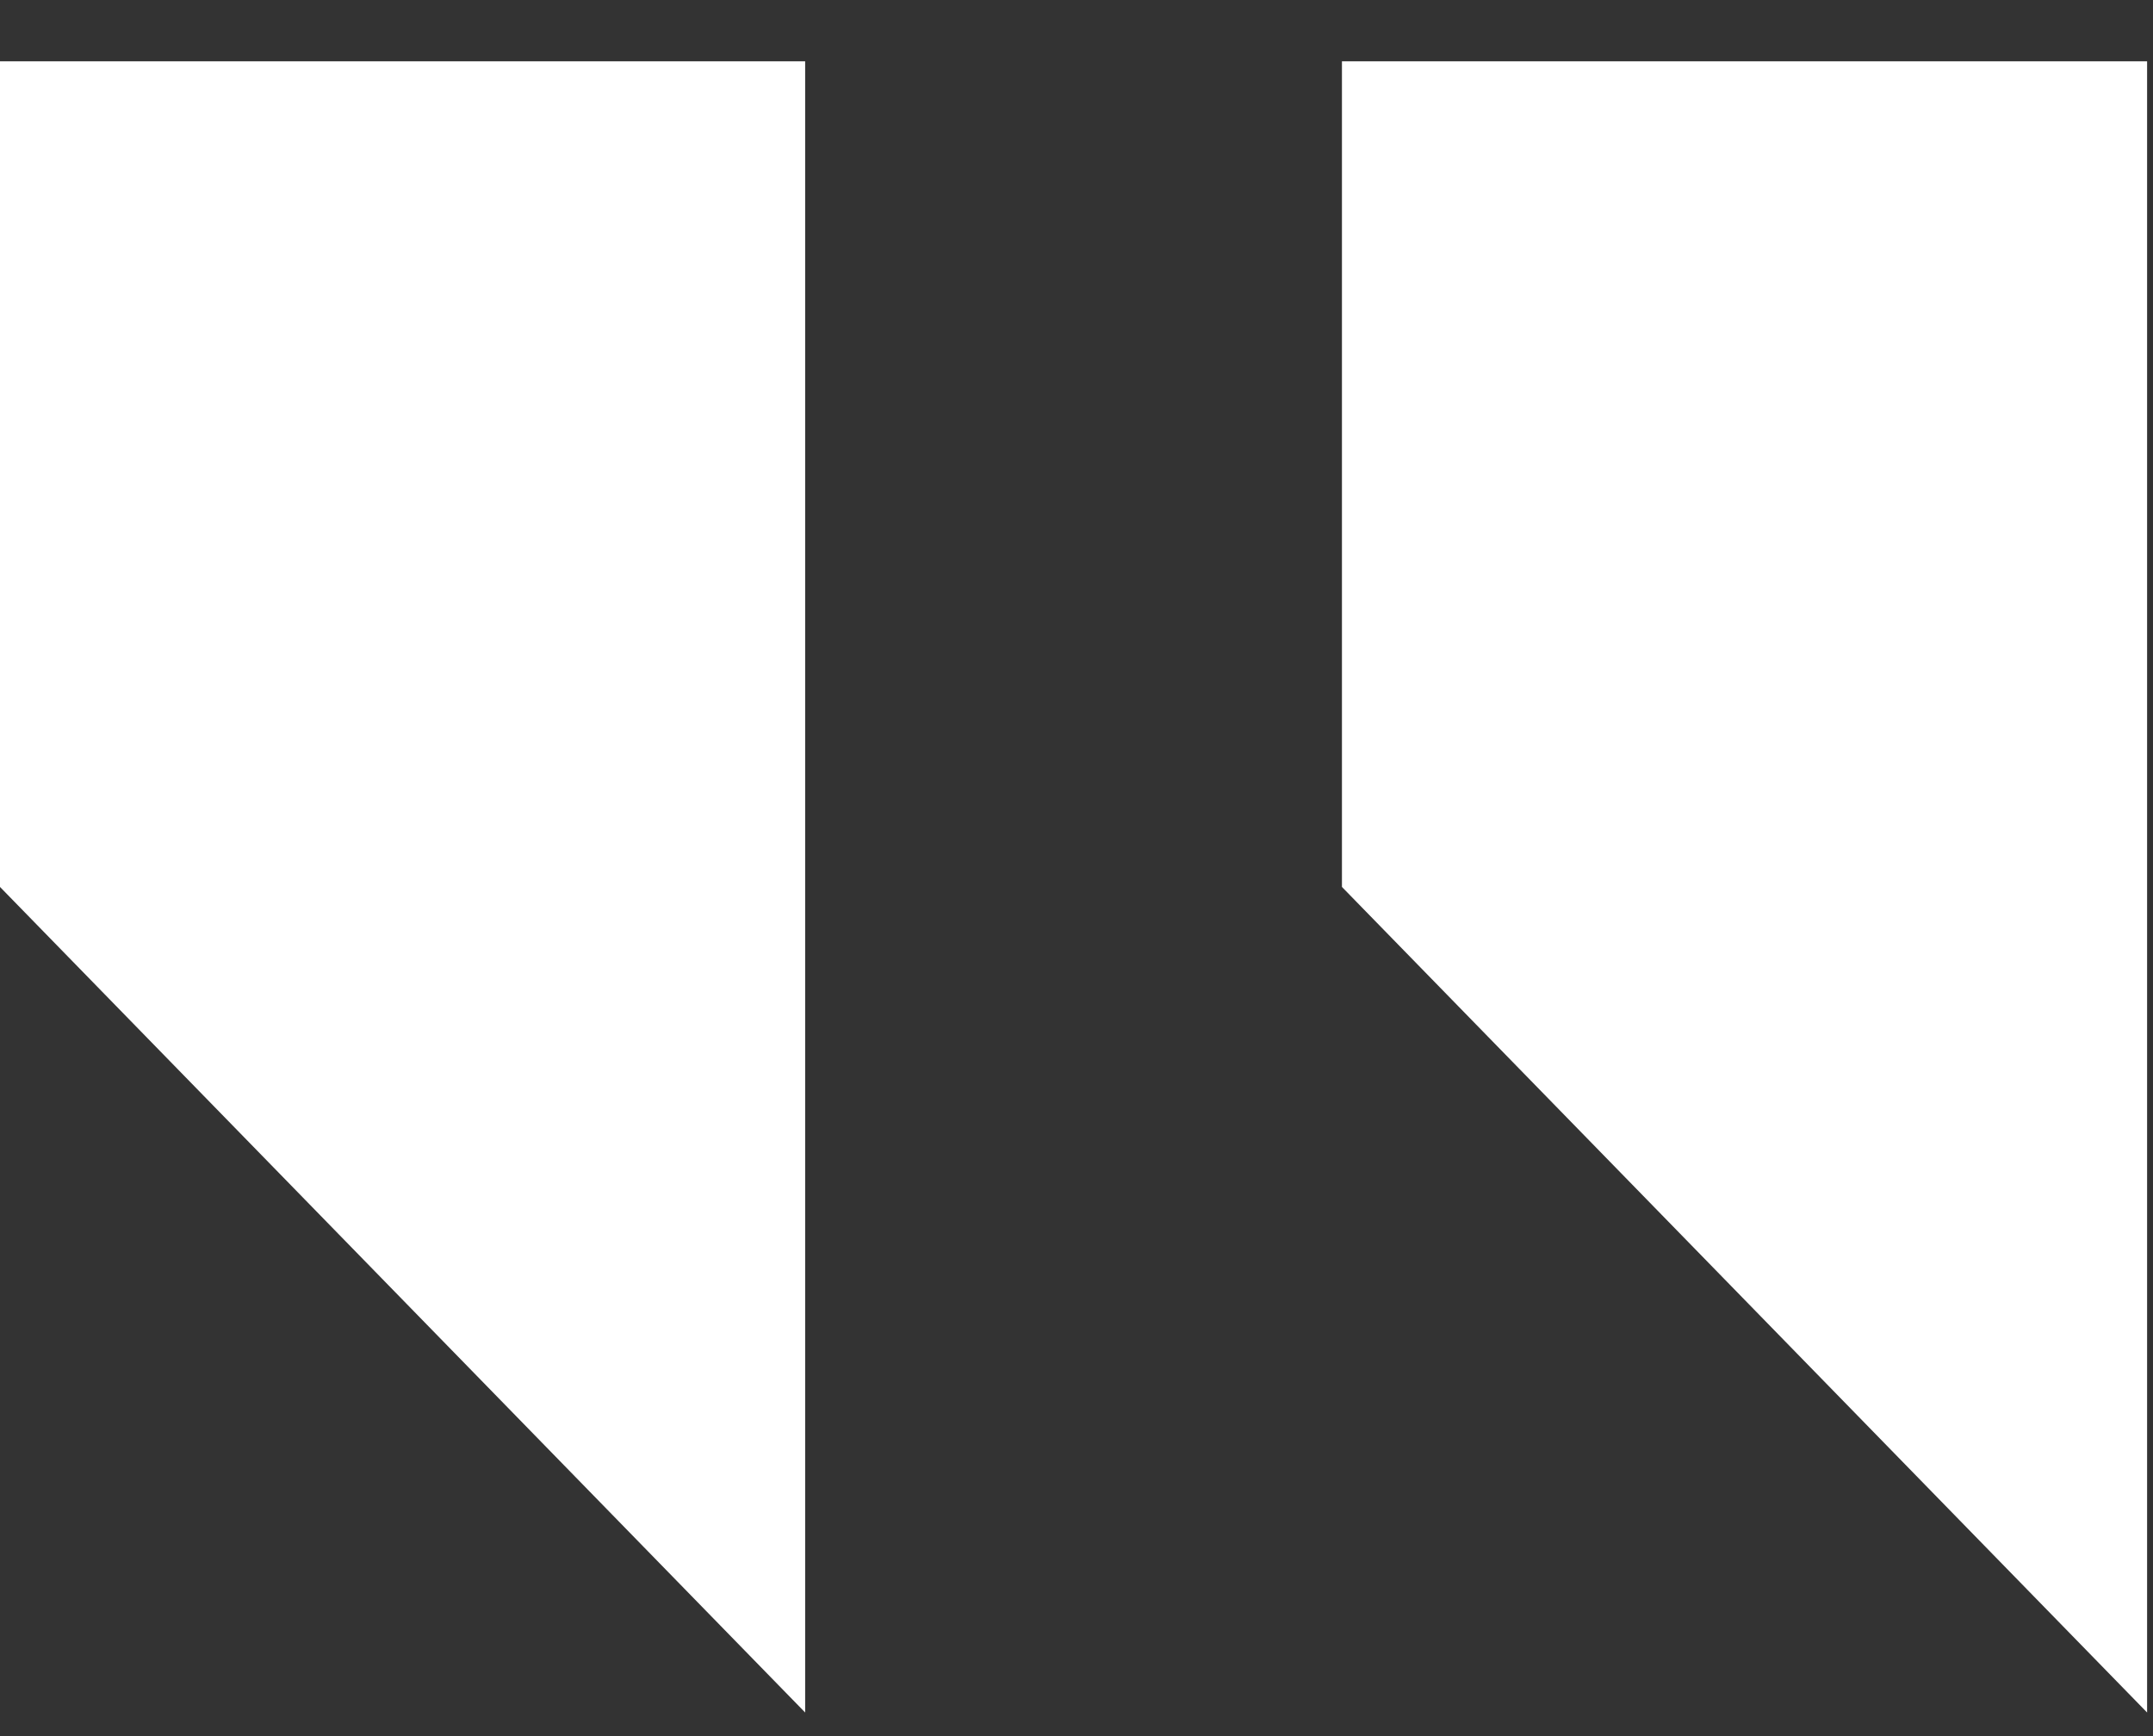 <svg width="31" height="25" fill="none" xmlns="http://www.w3.org/2000/svg"><rect width="100%" height="100%" fill="#333333" stroke="none"/><path d="M30.915.883V24.66L19.322 12.772V.883h11.593zm-19.322 0V24.66L0 12.772V.883h11.593z" fill="#fff"/></svg>